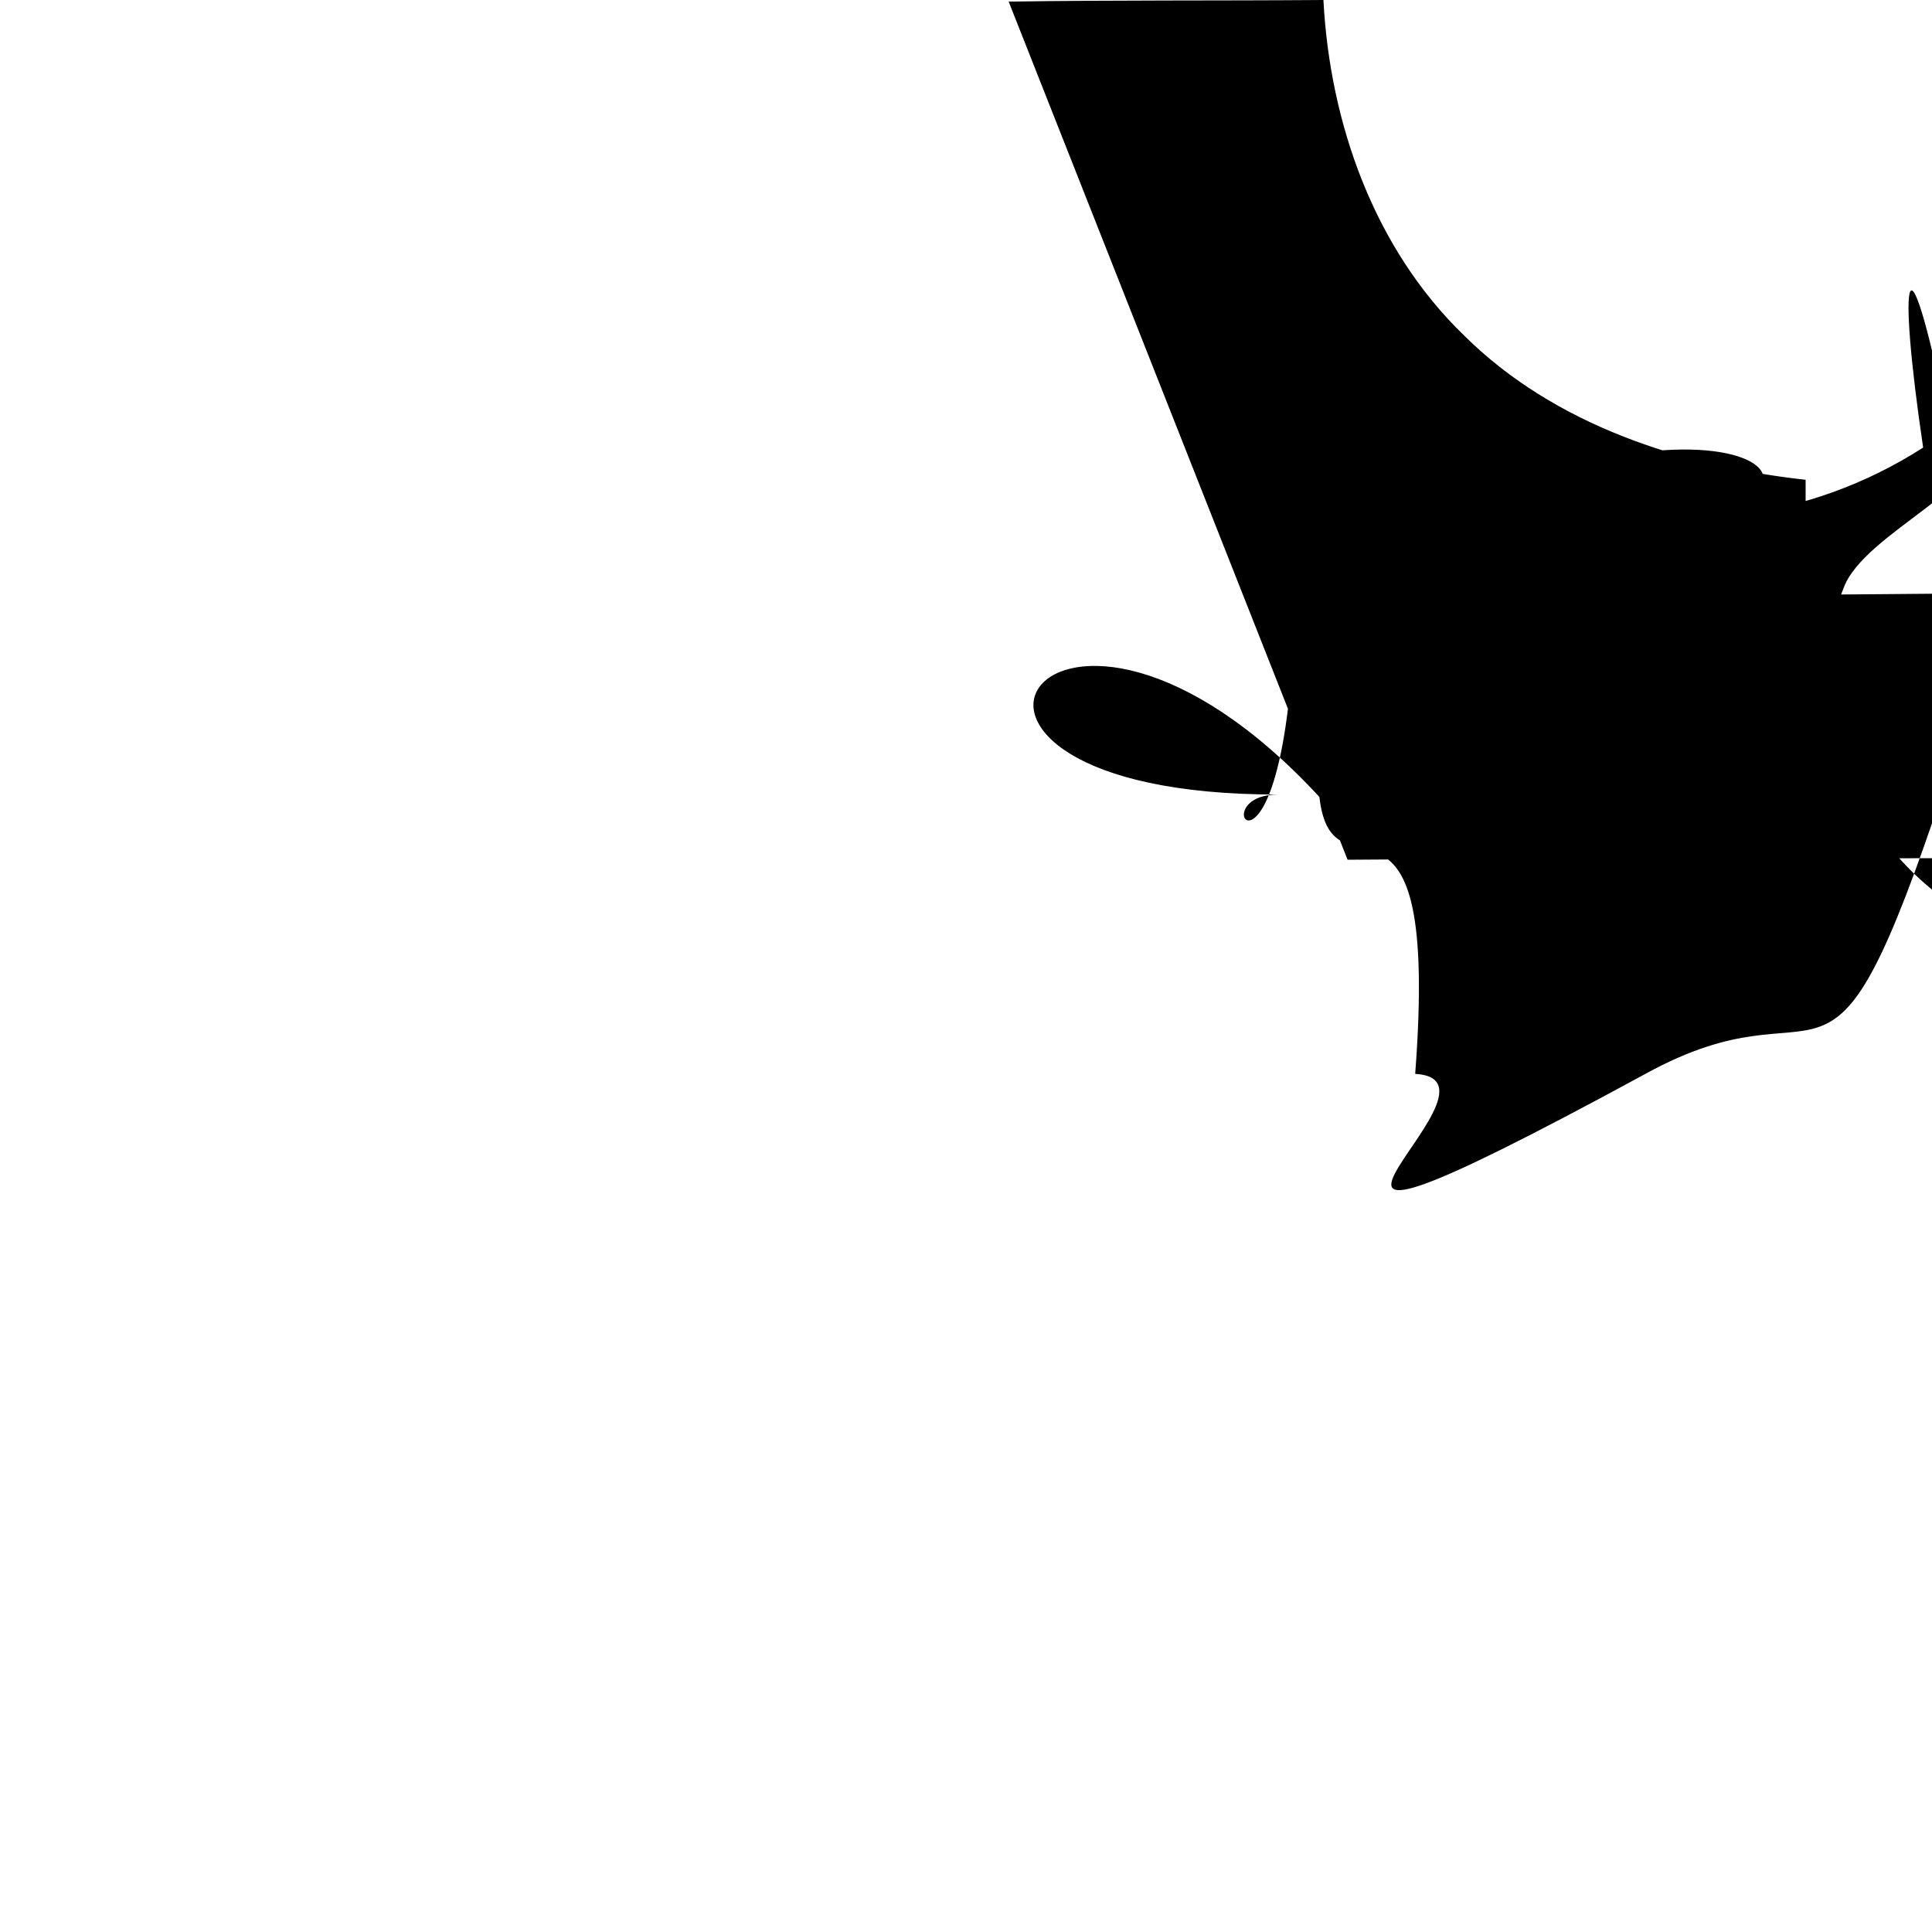 <svg xmlns="http://www.w3.org/2000/svg" viewBox="0 0 24 24" role="img">
  <title>TikTok icon</title>
  <path d="M12.53.02C13.84 0 15.14.01 16.44 0c.08 1.53.63 3.09 1.75 4.17 
    1.12 1.11 2.7 1.62 4.24 1.79v4.03c-1.44-.05-2.89-.35-4.2-.97-
    .57-.26-1.1-.59-1.62-.93-.01 2.92.01 5.84-.02 8.75-.08 1.4-
    .54 2.79-1.35 3.94-1.31 1.92-3.58 3.17-5.91 3.21-1.43.08-2.86-
    .31-4.08-1.03-2.02-1.19-3.44-3.37-3.65-5.71-.02-.5-.03-1-.01-
    1.49.18-1.9 1.12-3.72 2.58-4.96 1.66-1.44 3.98-2.13 6.15-
    1.72.02 1.48-.04 2.96-.04 4.44-.99-.32-2.15-.23-3.02.37-
    .63.41-1.11 1.04-1.36 1.75-.21.51-.15 1.07-.14 1.61.24 
    1.64 1.82 3.02 3.5 2.87 1.12-.01 2.19-.66 2.77-1.61.19-.33.
    4-.67.41-1.06.1-1.79.06-3.57.07-5.36.01-4.03-.01-8.05.02-
    12.07z"/>
</svg>